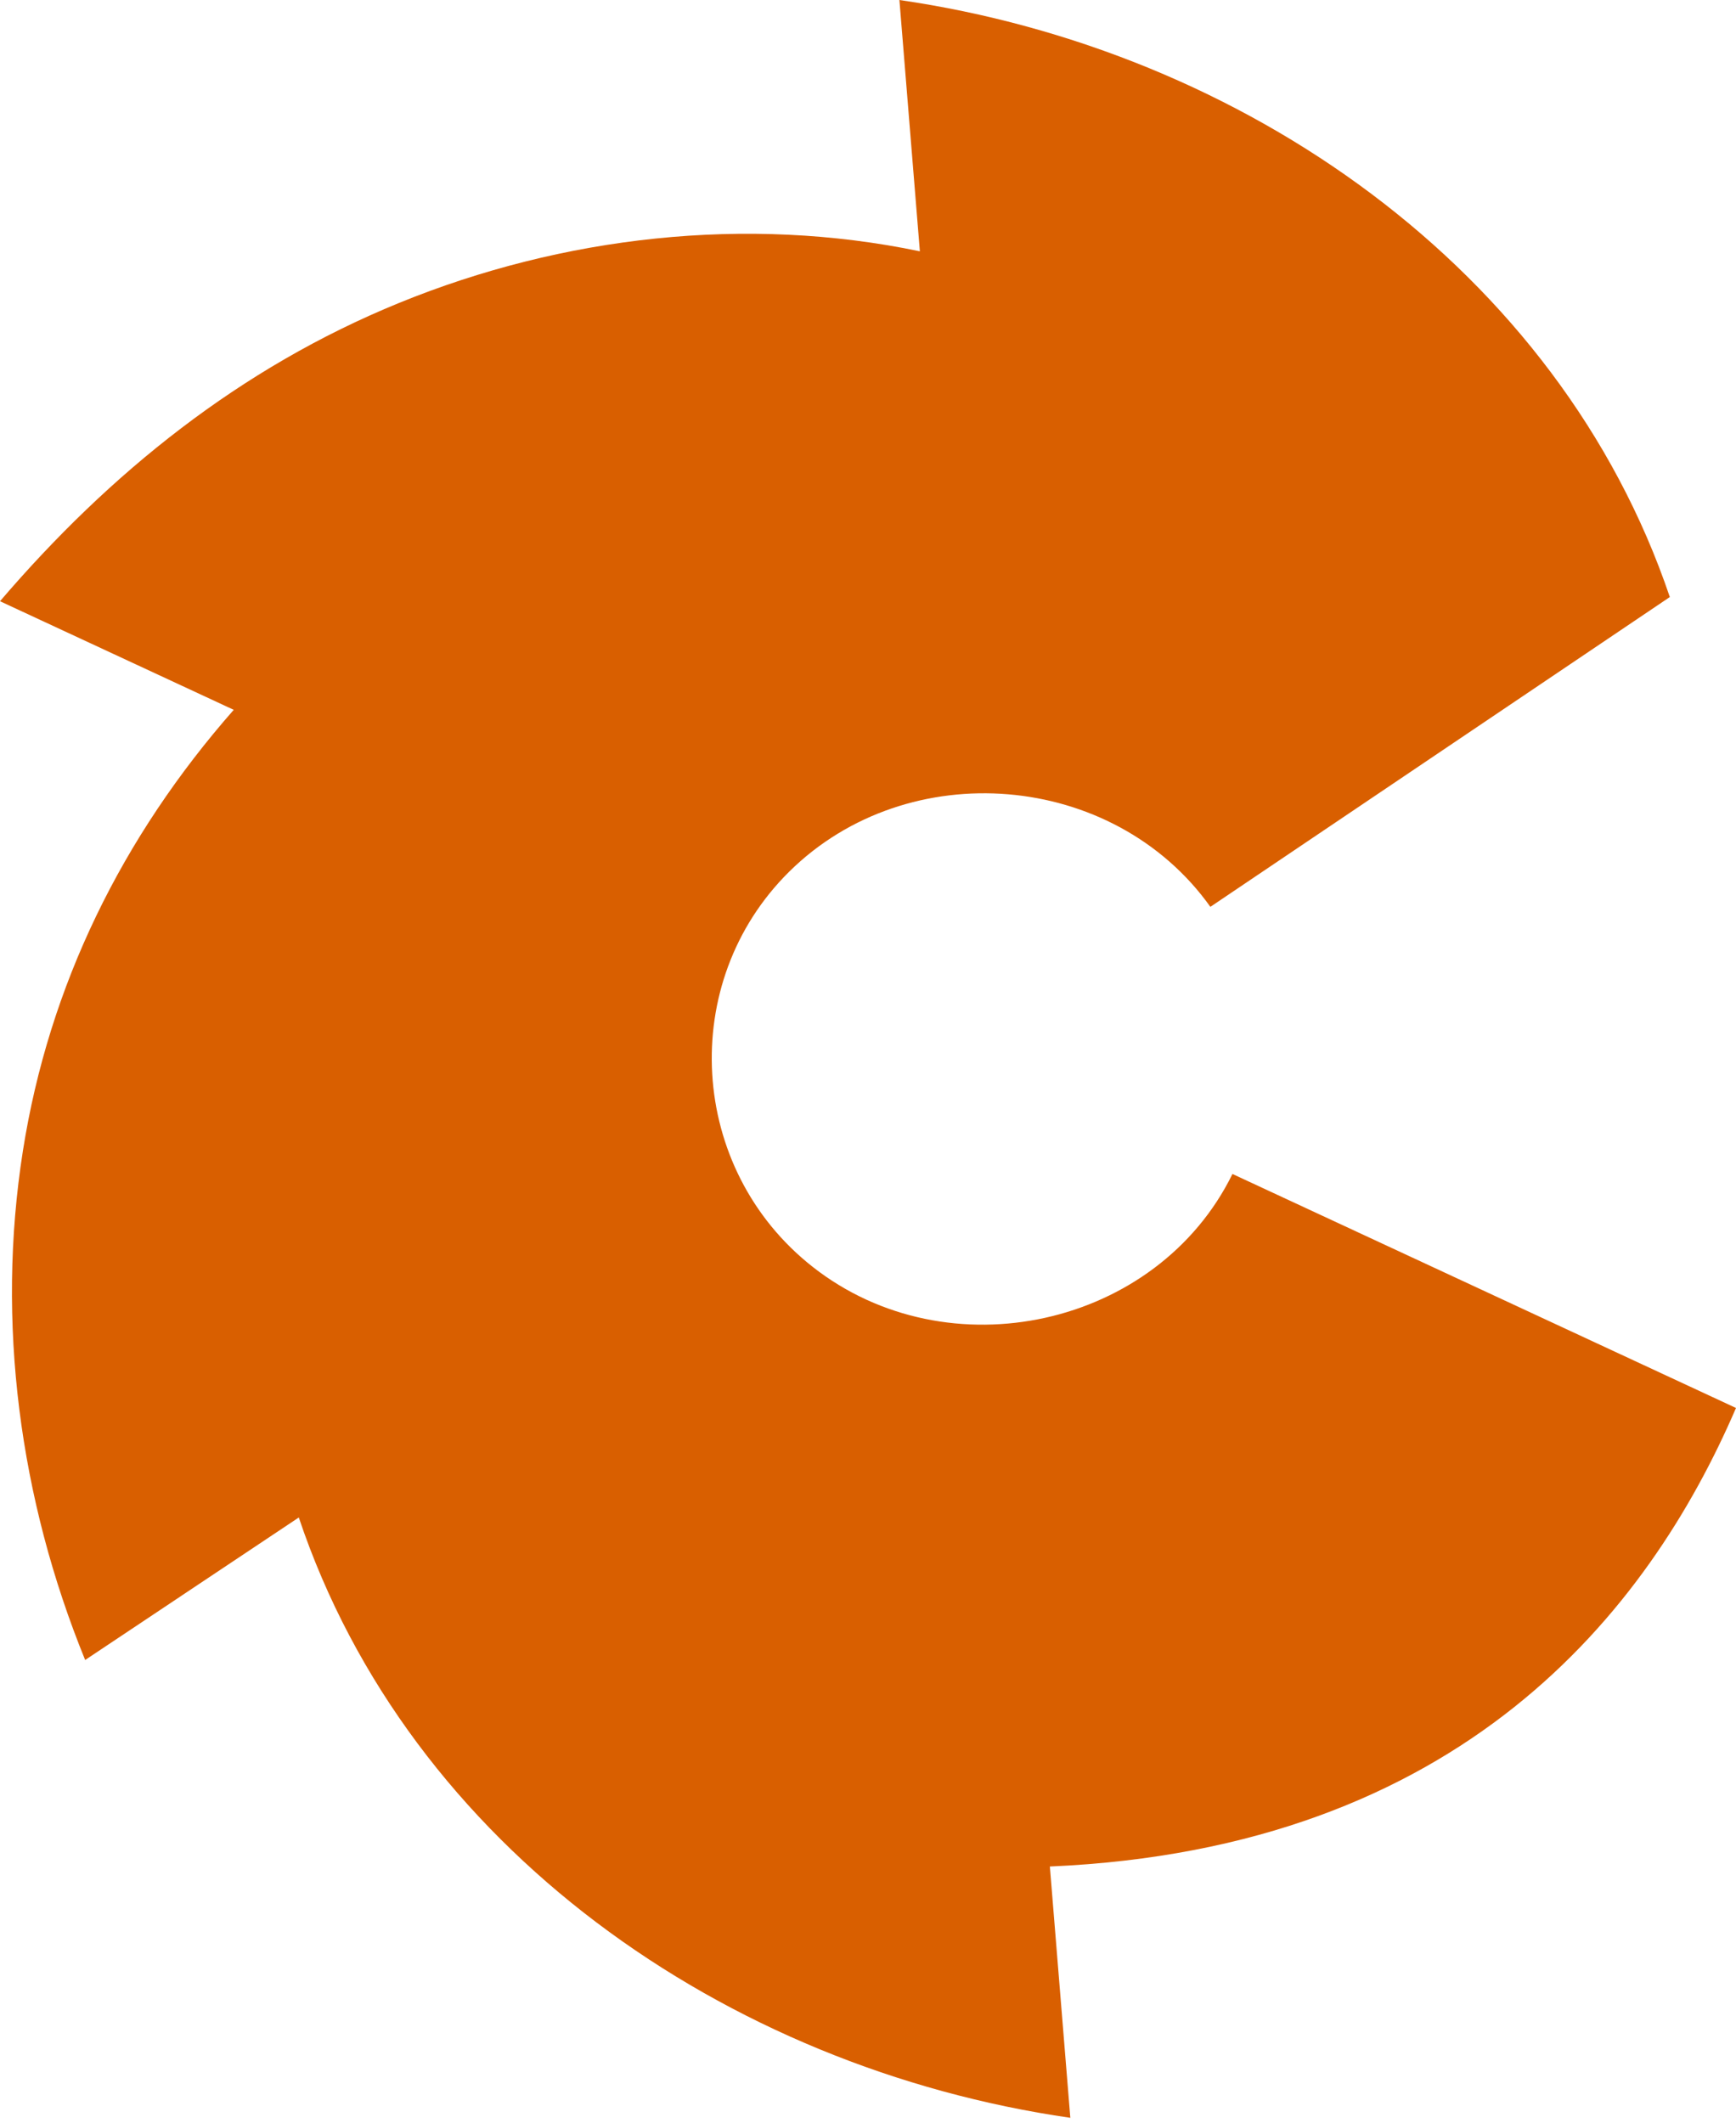 <?xml version="1.0" encoding="UTF-8" standalone="no"?>
<svg width="256px" height="313px" viewBox="0 0 256 313" version="1.1" xmlns="http://www.w3.org/2000/svg" xmlns:xlink="http://www.w3.org/1999/xlink" preserveAspectRatio="xMidYMid">
    <g>
        <path d="M246.242,88.034 L178.487,133.714 C164.228,113.708 133.918,111.197 116.391,128.518 C99.841,144.872 101.5,172.365 119.818,186.781 C139.818,202.52 170.661,195.679 181.745,173.102 L256,207.606 C243.048,237.682 215.514,272.576 154.819,275.217 L157.836,312.272 C106.932,304.909 60.364,272.35 44.062,223.752 L12.558,244.766 C2.89,221.06 -0.601,194.965 3.376,169.701 C7.22,145.271 18.031,123.363 34.467,104.666 L0,88.651 C16.182,69.749 35.398,54.231 58.888,44.652 C82.961,34.834 110.046,31.719 135.648,37.055 L132.632,0 C183.293,7.331 229.871,39.675 246.242,88.034" fill="#d95f00"></path>
    </g>
</svg>

